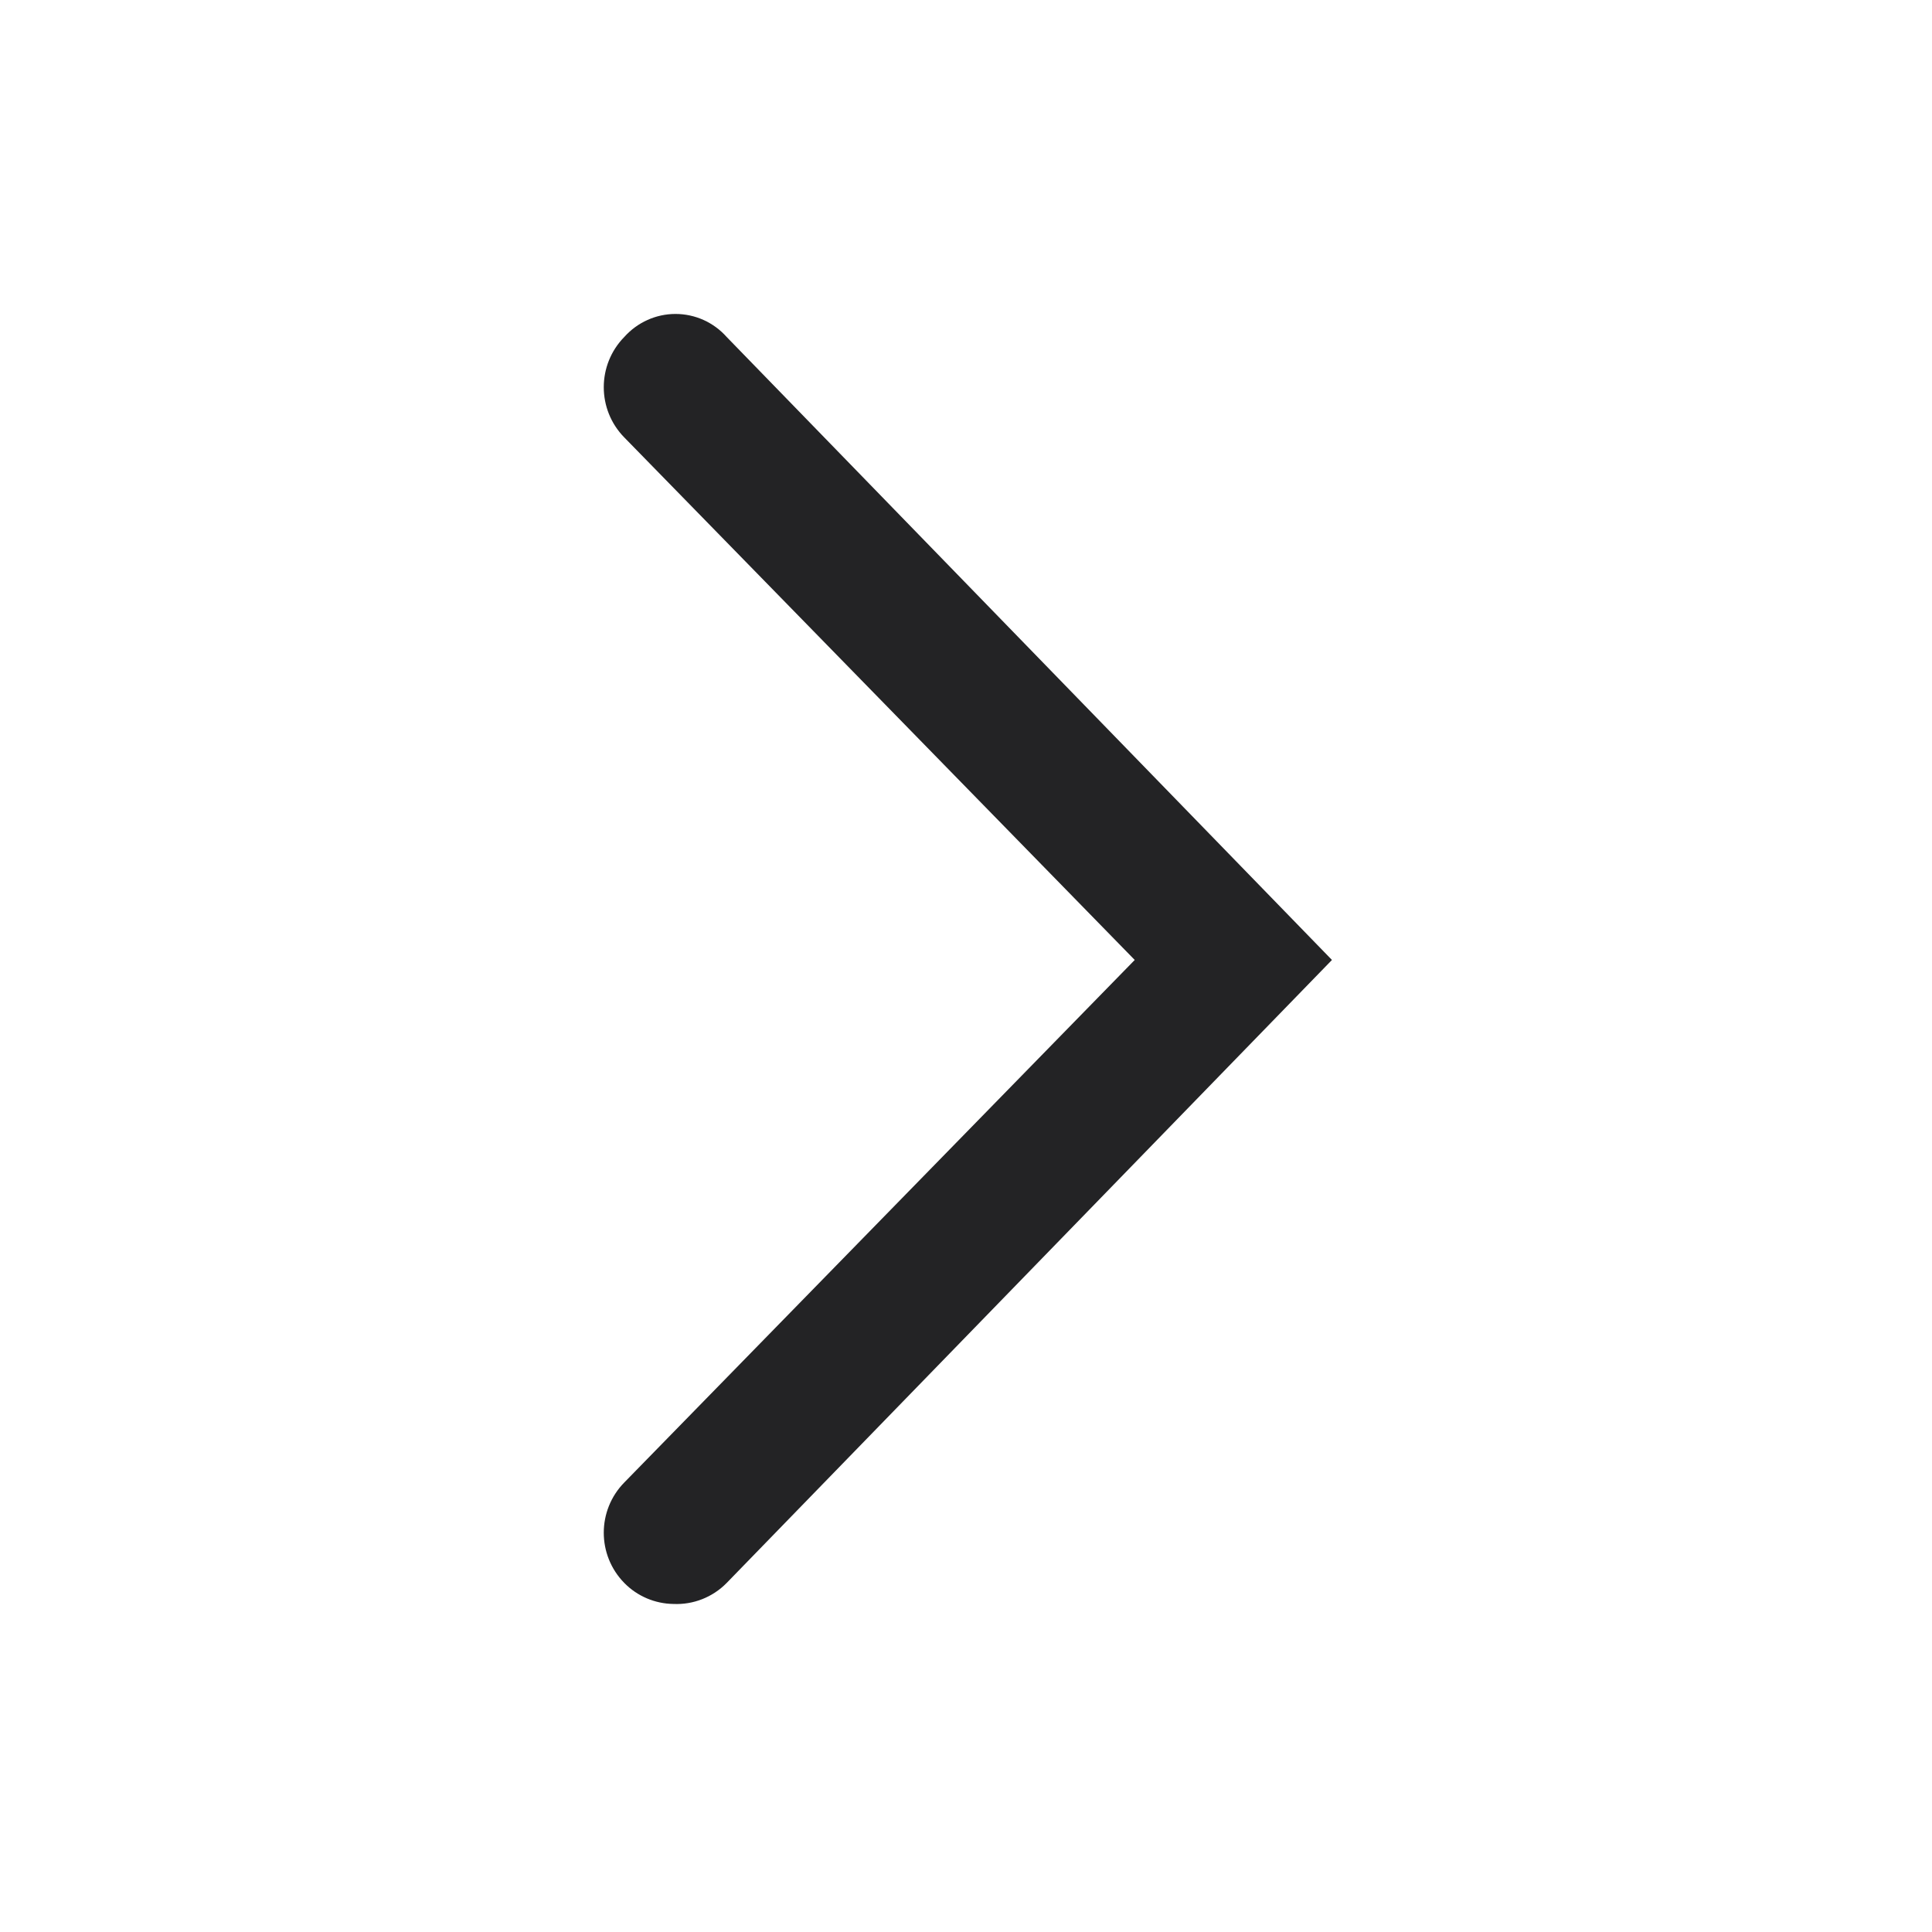 <?xml version="1.0" encoding="UTF-8"?>
<svg width="24px" height="24px" viewBox="0 0 24 24" version="1.1" xmlns="http://www.w3.org/2000/svg" xmlns:xlink="http://www.w3.org/1999/xlink">
    <!-- Generator: Sketch 51.3 (57544) - http://www.bohemiancoding.com/sketch -->
    <title>ds-icon__arrow--right</title>
    <desc>Created with Sketch.</desc>
    <defs></defs>
    <g id="ds-icon__arrow--right" stroke="none" stroke-width="1" fill="none" fill-rule="evenodd">
        <path d="M8.366,19.925 C8.137,19.922 7.917,19.829 7.756,19.665 C7.415,19.318 7.415,18.762 7.756,18.415 L14.096,11.925 L7.756,5.435 C7.415,5.088 7.415,4.532 7.756,4.185 C7.918,4.004 8.149,3.9 8.391,3.9 C8.634,3.9 8.865,4.004 9.026,4.185 L16.546,11.925 L9.026,19.665 C8.853,19.841 8.613,19.936 8.366,19.925 Z" id="Shape" fill="#232325" fill-rule="nonzero"></path>
    </g>
</svg>